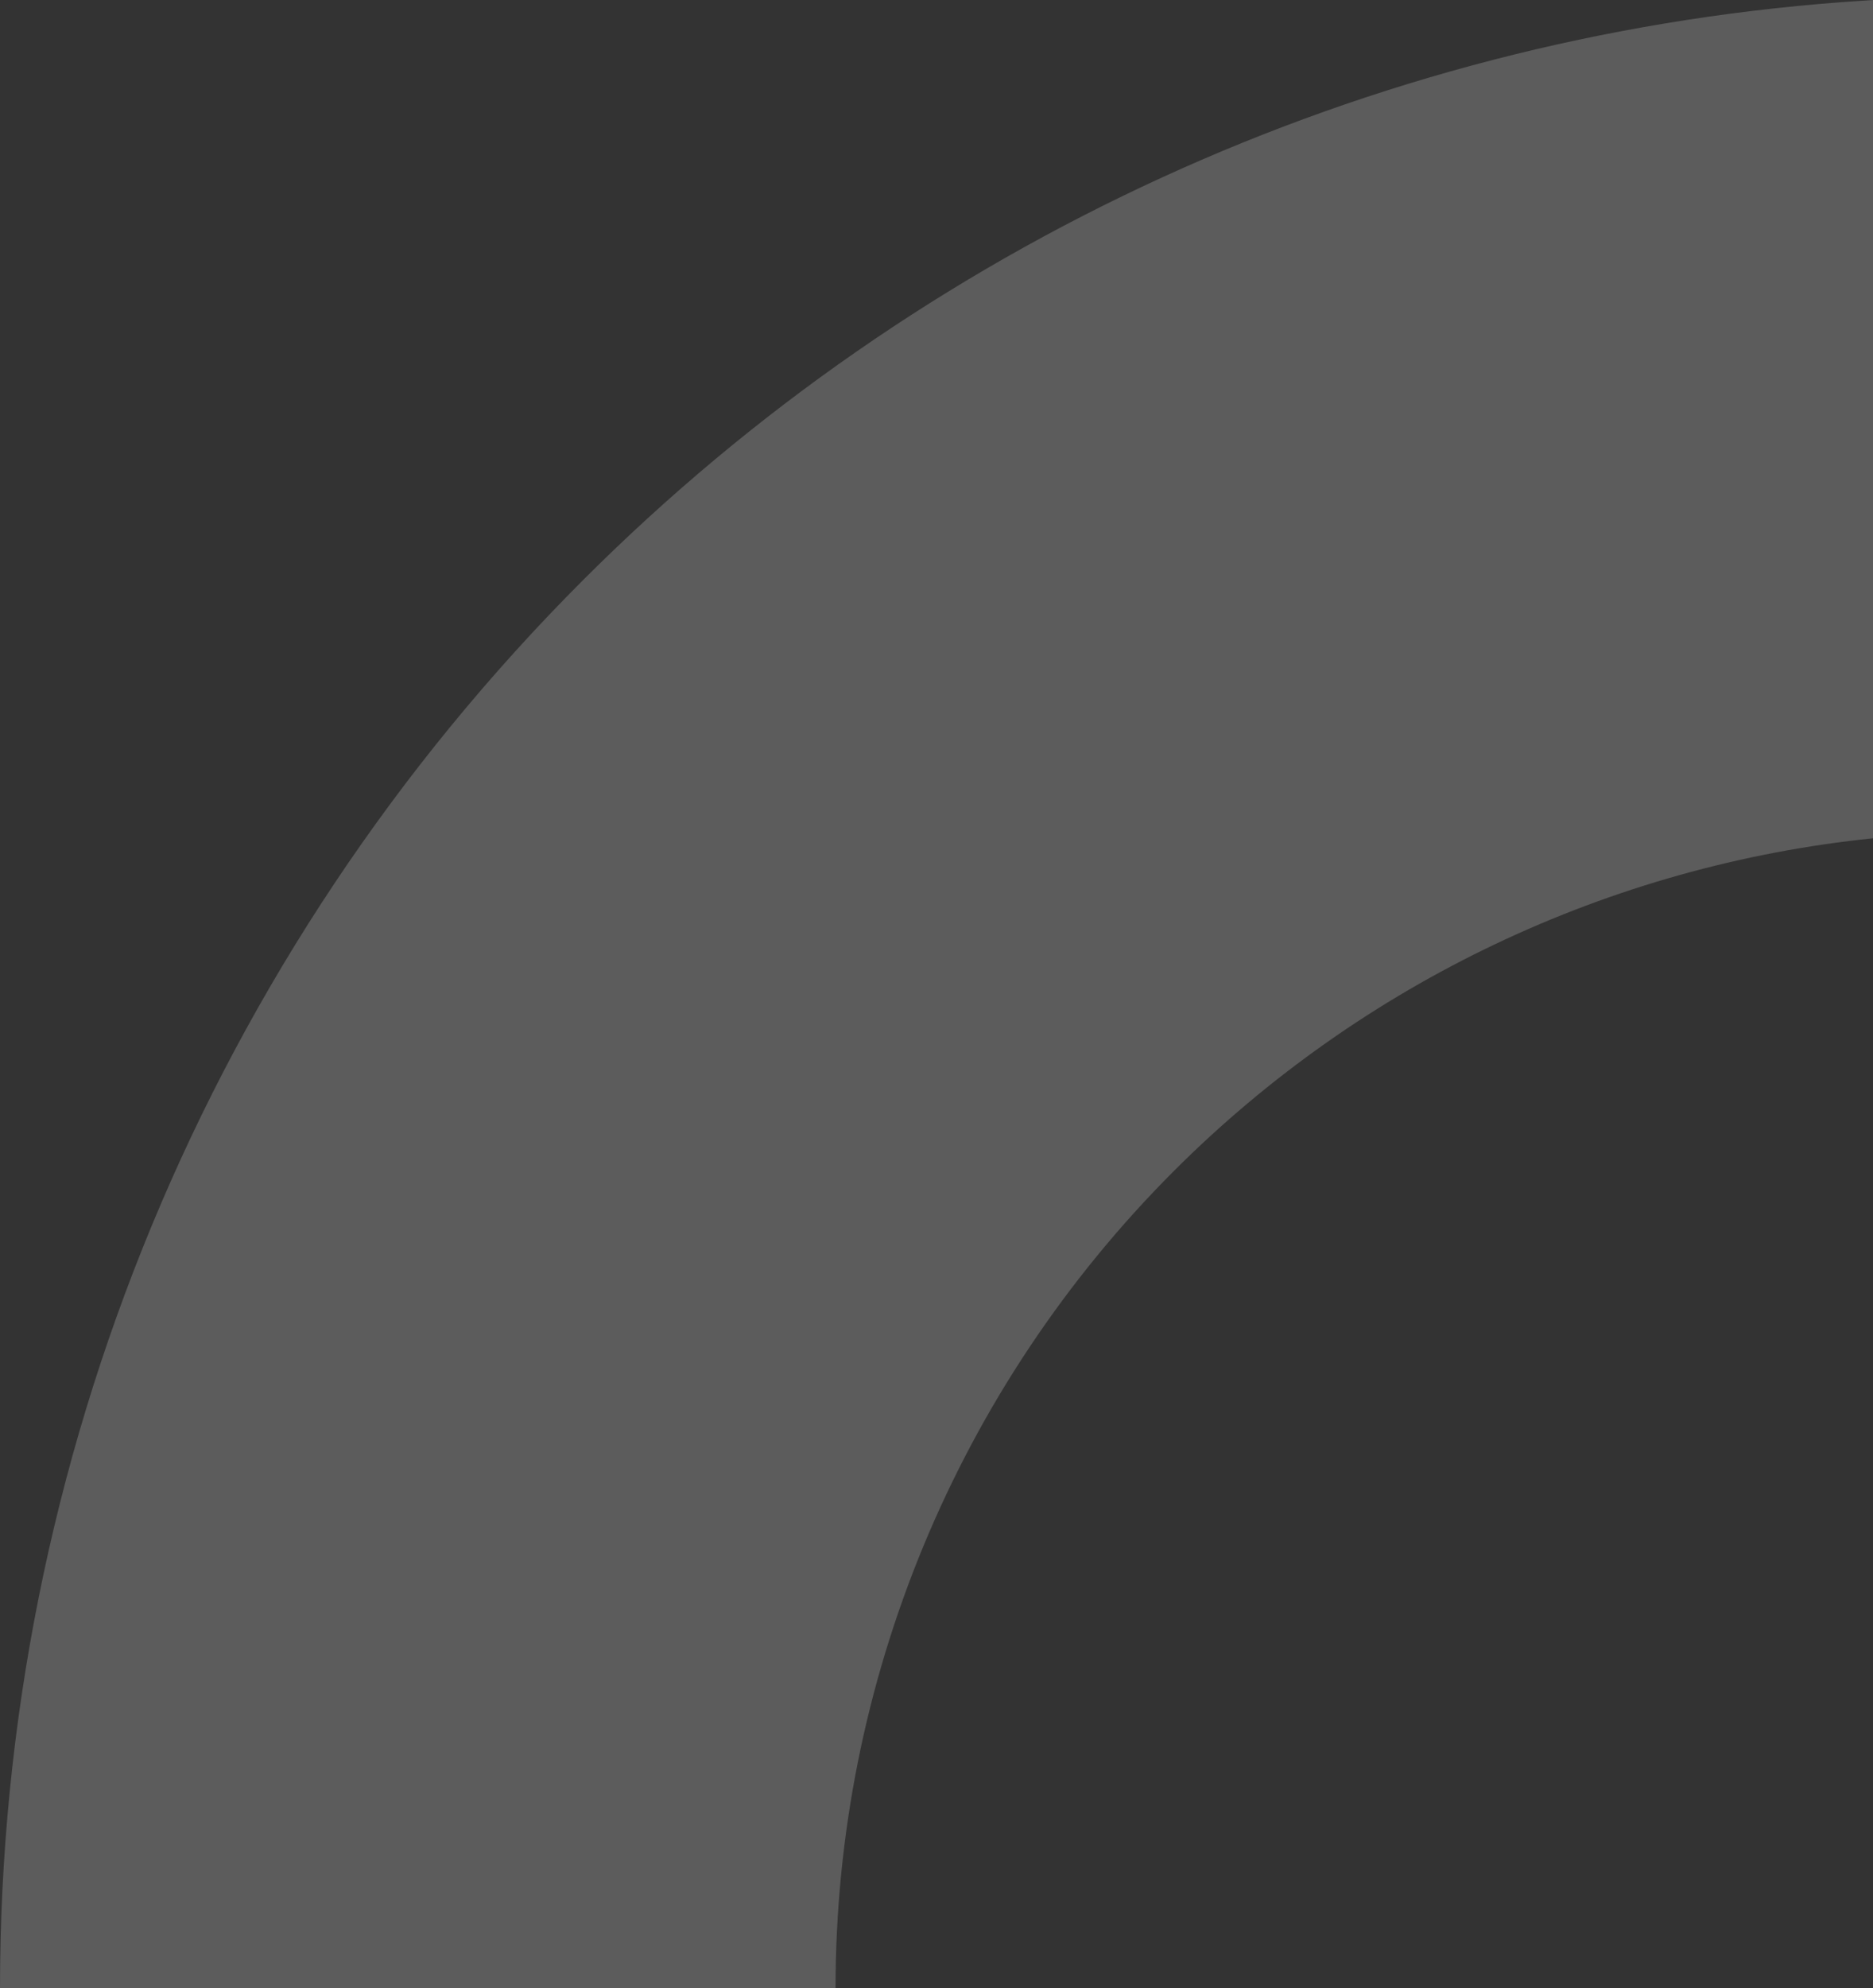 <svg width="279" height="296" viewBox="0 0 279 296" fill="none" xmlns="http://www.w3.org/2000/svg">
<rect x="0" y="0" width="279" height="296" fill="#333333" stroke="none"/>
<g style="mix-blend-mode:screen" opacity="0.2">
<path d="M174.889 174.303C142.6 206.579 124.461 250.355 124.461 296H0C7.91301e-06 217.358 31.252 141.938 86.882 86.33C137.229 36.002 203.808 5.635 274.321 0.321L279 0V124.799C239.817 128.83 202.994 146.209 174.889 174.303Z" fill="white"/>
</g>
</svg>
